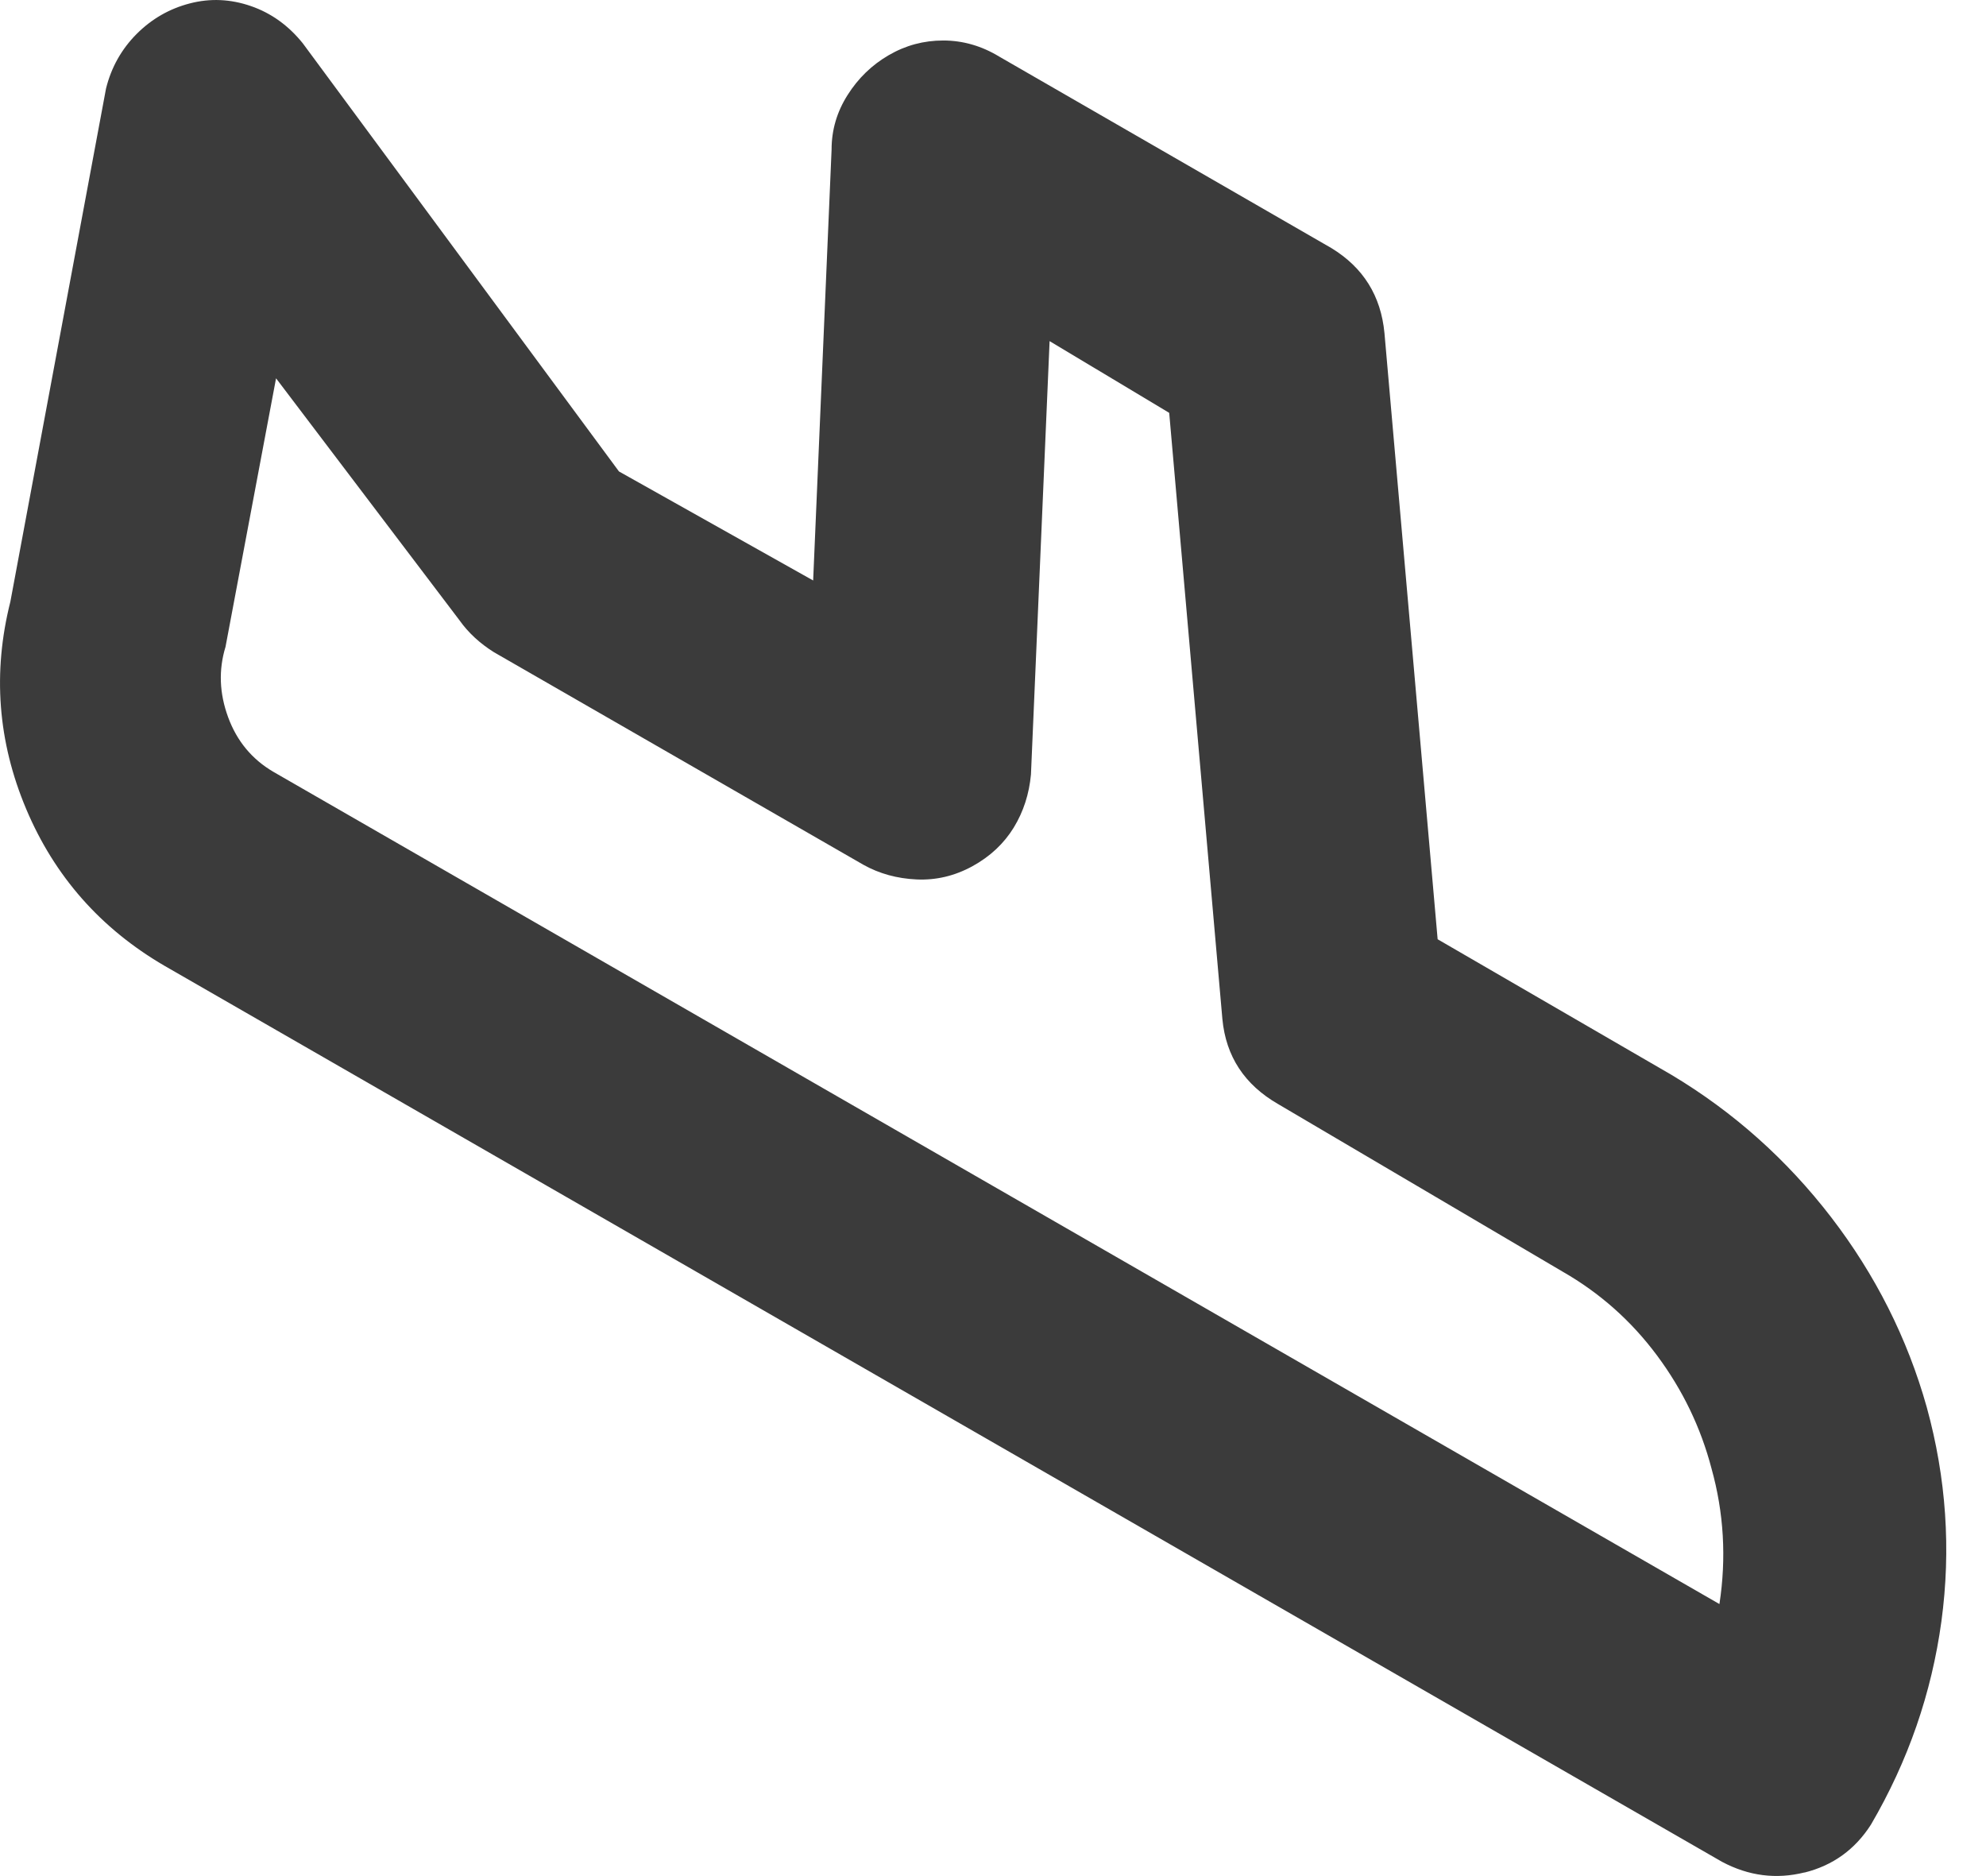 <svg xmlns="http://www.w3.org/2000/svg" width="18" height="17" viewBox="0 0 18 17">
  <path fill="#3B3B3B"
        d="M16.355 16.968c.257-.064.458-.209.602-.434.338-.578.55-1.192.639-1.843.088-.65.044-1.297-.133-1.94-.176-.626-.466-1.2-.867-1.722-.402-.522-.883-.952-1.446-1.289l-2.12-1.229-.482-5.493c-.032-.337-.192-.594-.481-.77L9.055.512c-.16-.097-.33-.145-.506-.145-.177 0-.341.044-.494.133-.152.088-.277.209-.373.361-.097.153-.145.317-.145.494L7.37 5.26l-1.76-.988L2.744.392c-.129-.16-.285-.273-.47-.337s-.37-.072-.554-.024c-.185.048-.345.14-.482.277-.136.137-.229.301-.277.494l-.867 4.65C-.068 6.094-.02 6.72.237 7.33c.257.61.675 1.084 1.253 1.421l14.118 8.12c.241.128.49.16.747.096zm-.771-2.433L2.478 6.994c-.193-.113-.33-.277-.41-.494-.08-.217-.088-.43-.024-.639l.458-2.433L4.164 5.62c.08.113.185.21.313.29l3.35 1.927c.144.08.304.124.481.132.177.008.345-.032.506-.12.16-.088.285-.205.374-.35.088-.144.14-.305.156-.481l.169-3.927 1.084.65.482 5.493c.032.338.2.595.506.771l2.578 1.518c.337.193.622.446.855.759.233.313.397.654.494 1.024.112.401.136.811.072 1.229z"></path>
</svg>
